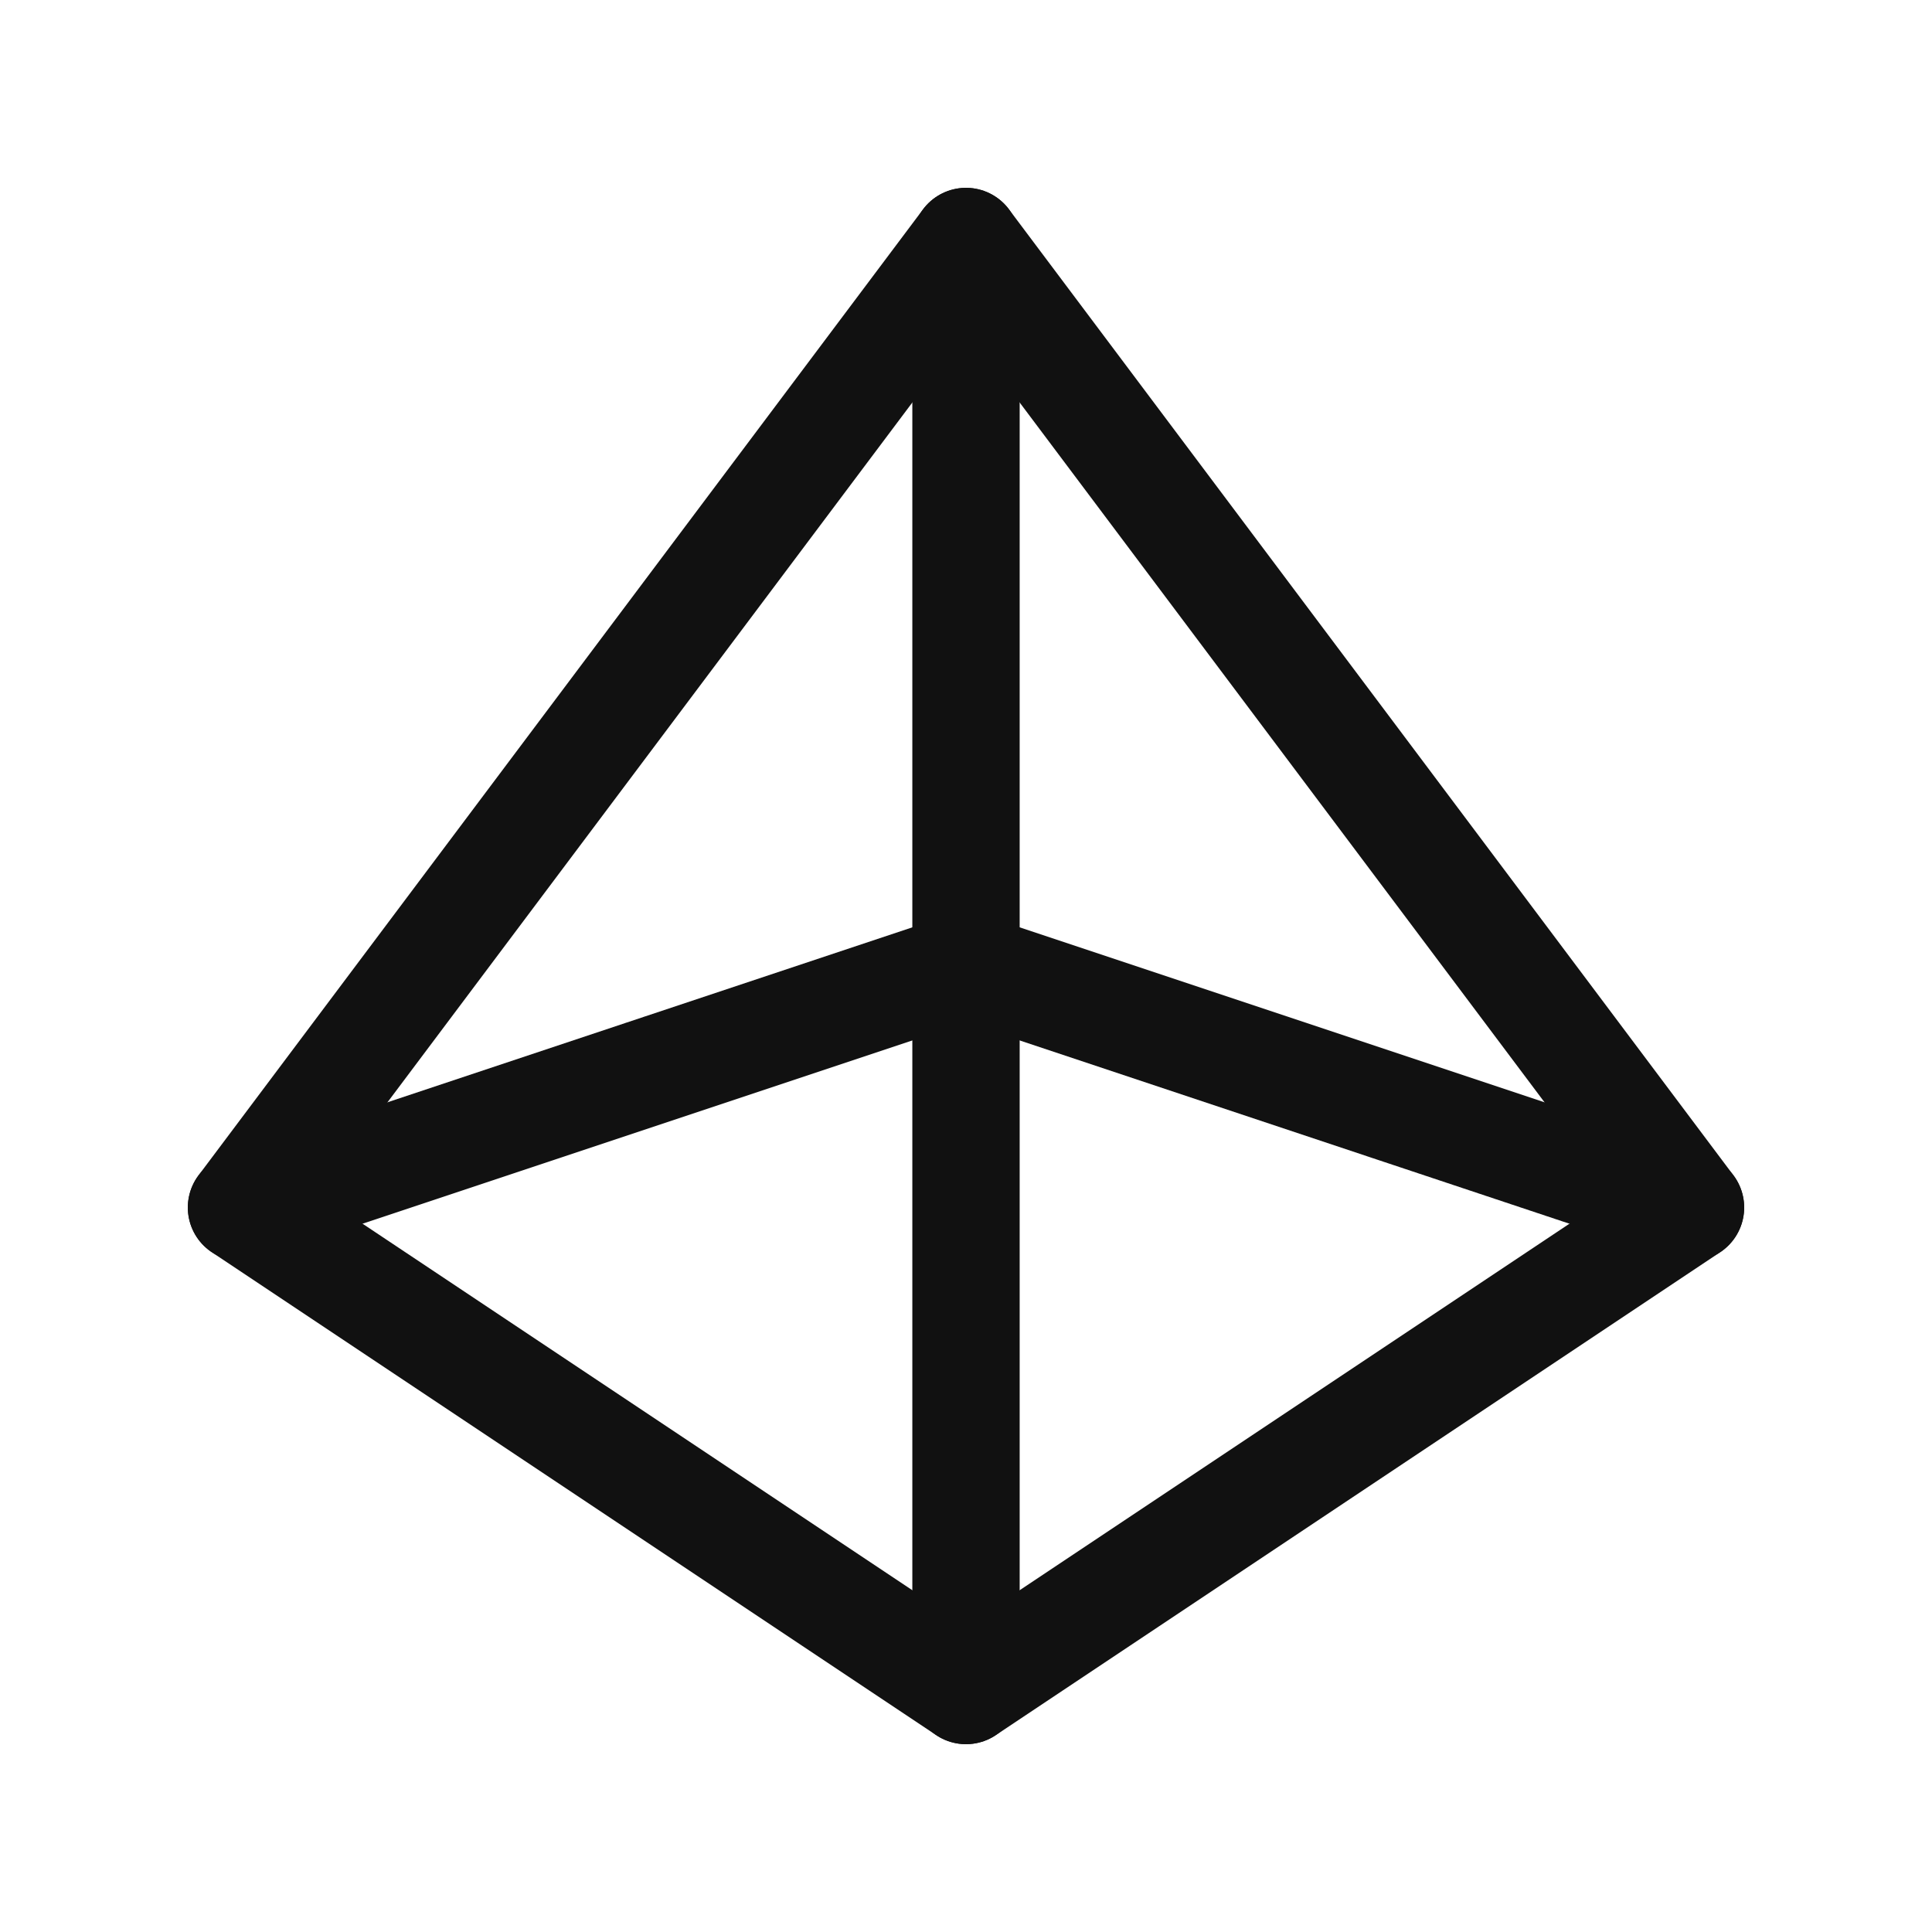 <svg width="36" height="36" viewBox="0 0 36 36" fill="none" xmlns="http://www.w3.org/2000/svg">
<path d="M18 4.5L4.5 22.5L18 31.5L31.5 22.5L18 4.5Z" stroke="#111111" stroke-width="2" stroke-linecap="round" stroke-linejoin="round"/>
<path d="M4.5 22.5L18 18L31.5 22.5" stroke="#111111" stroke-width="2" stroke-linecap="round" stroke-linejoin="round"/>
<path d="M18 4.5V31.5" stroke="#111111" stroke-width="2" stroke-linecap="round" stroke-linejoin="round"/>
</svg>
